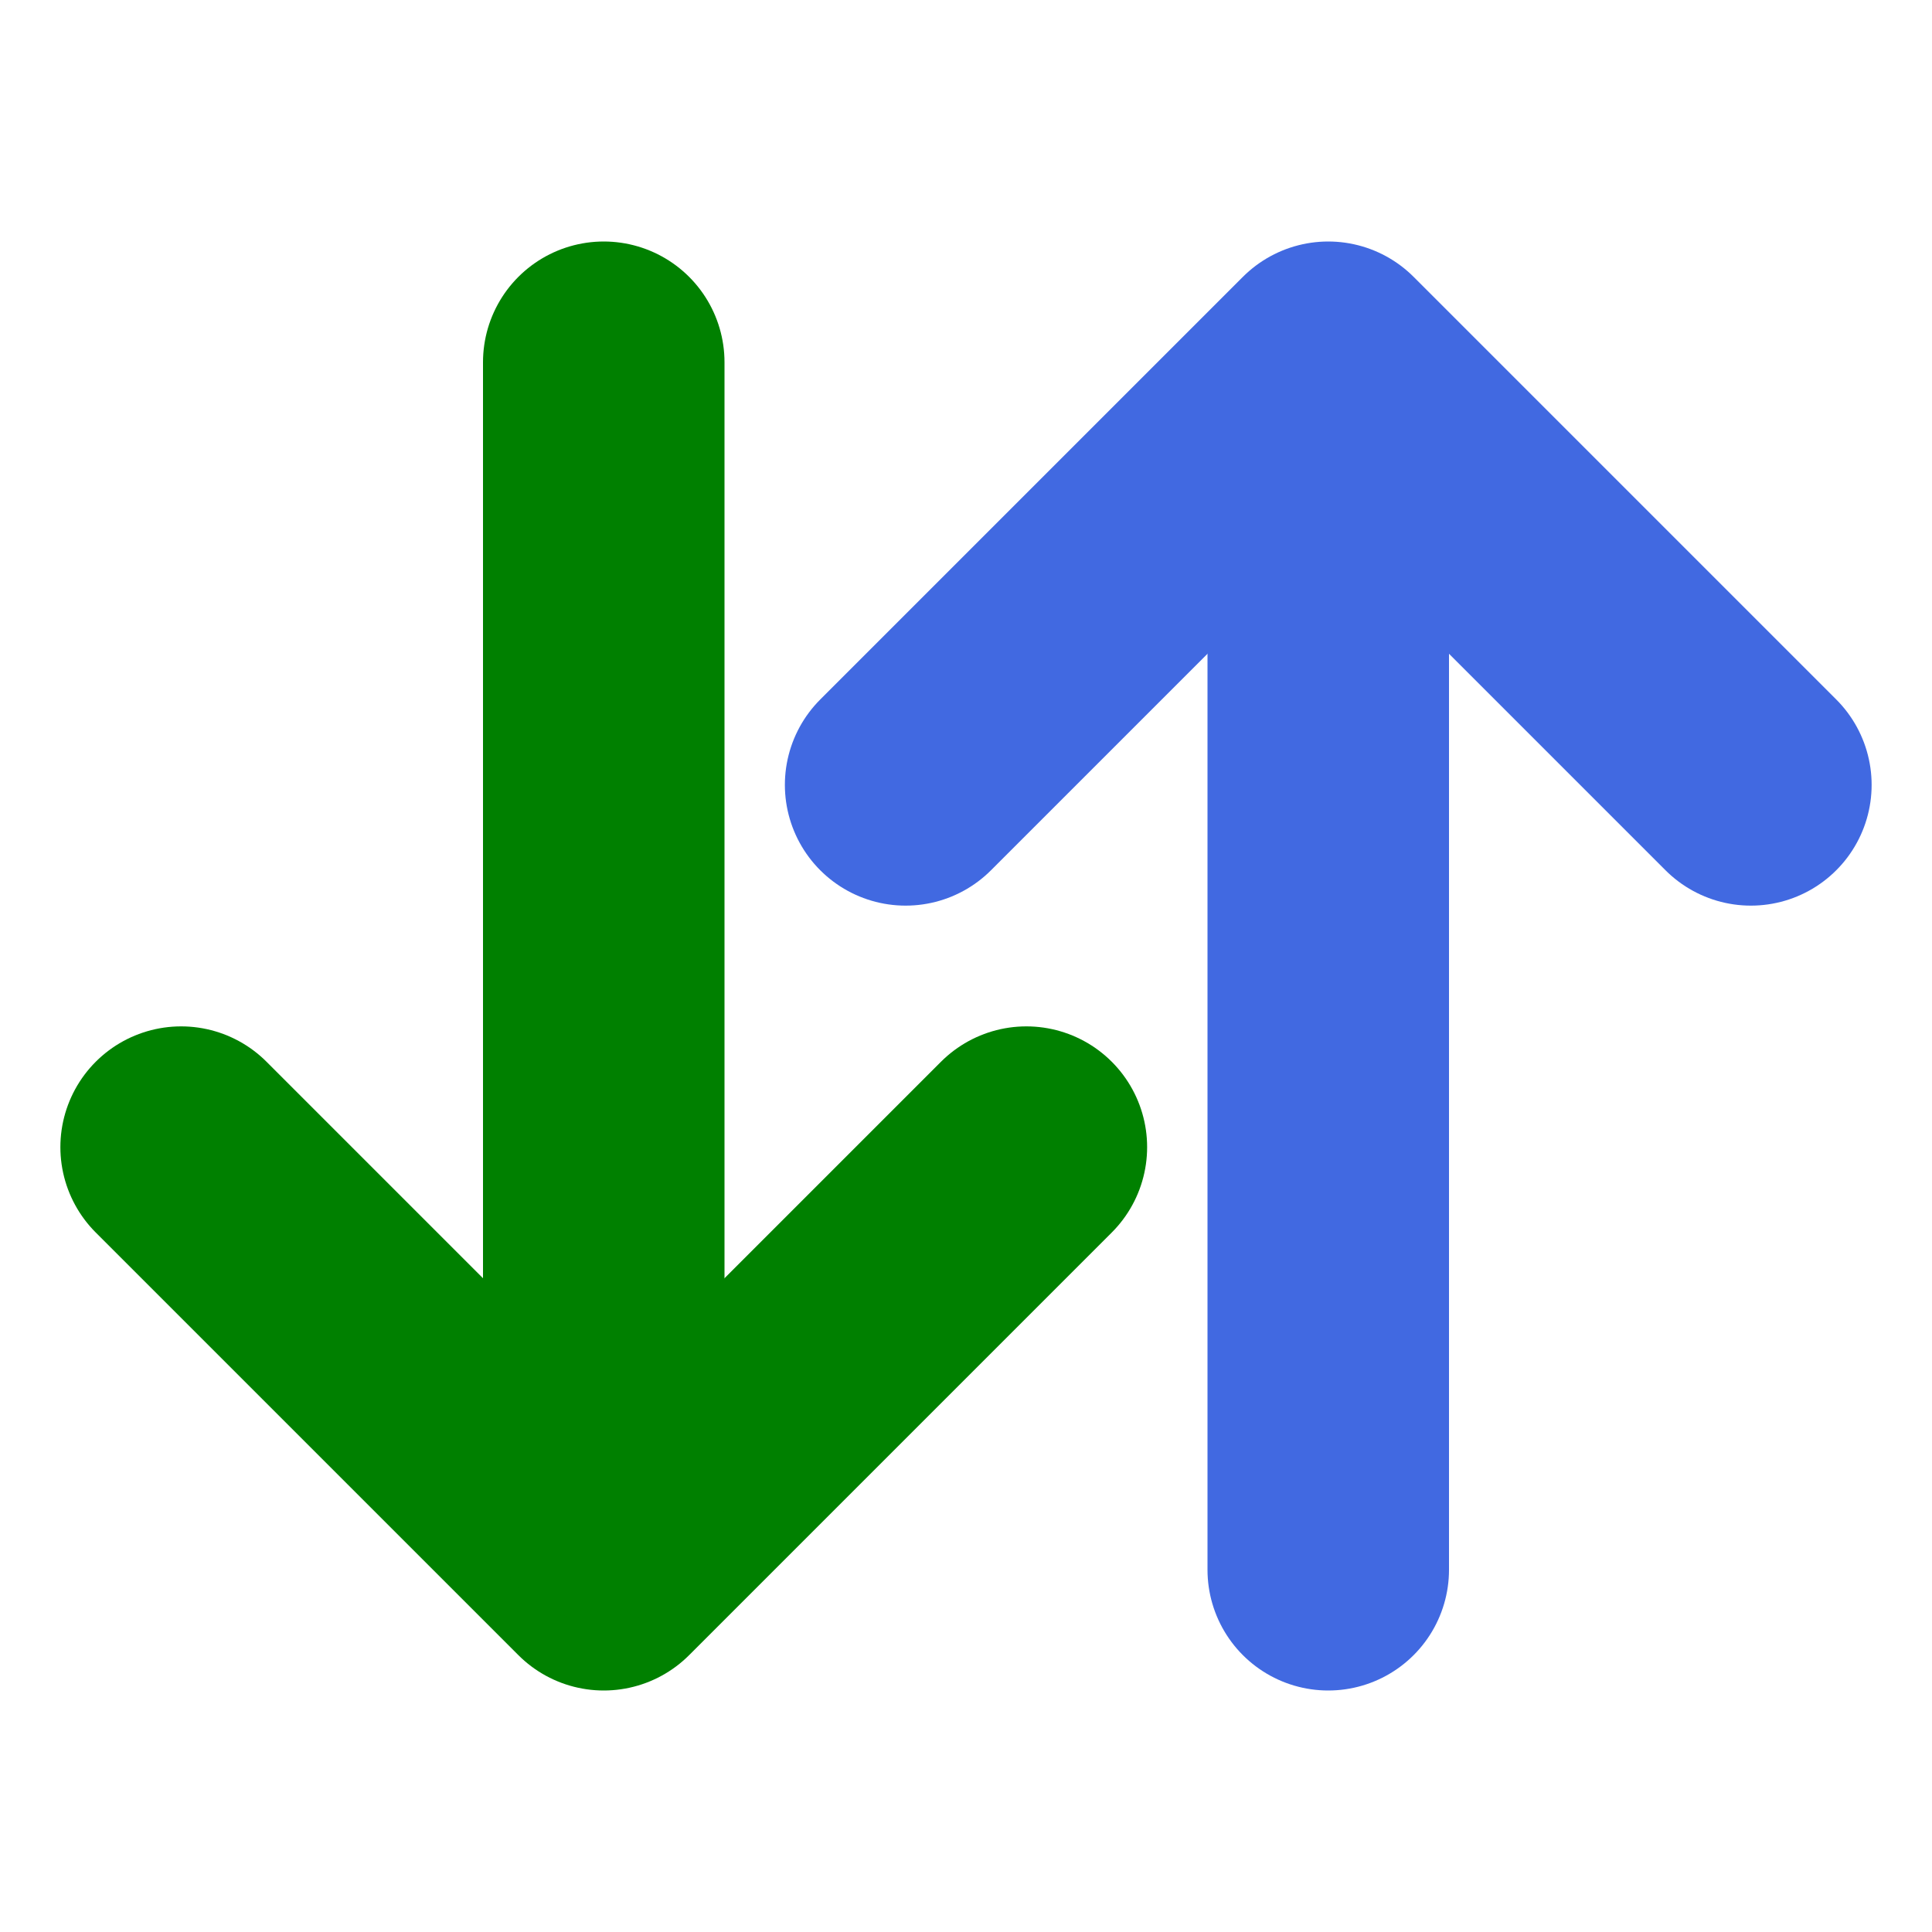 <svg height="32" viewBox="0 0 32 32" width="32" xmlns="http://www.w3.org/2000/svg">
  <g fill="none" stroke-linecap="round" stroke-linejoin="round" stroke-width="4">
    <path d="m29 13-7-7-7 7" stroke="#4169e1"/>
    <path d="m22 7.07v18.93" stroke="#4169e1"/>
    <g stroke="#008000">
      <path d="m3 19 7 7 7-7"/>
      <path d="m10 24.875v-18.875"/>
    </g>
  </g>
</svg>
